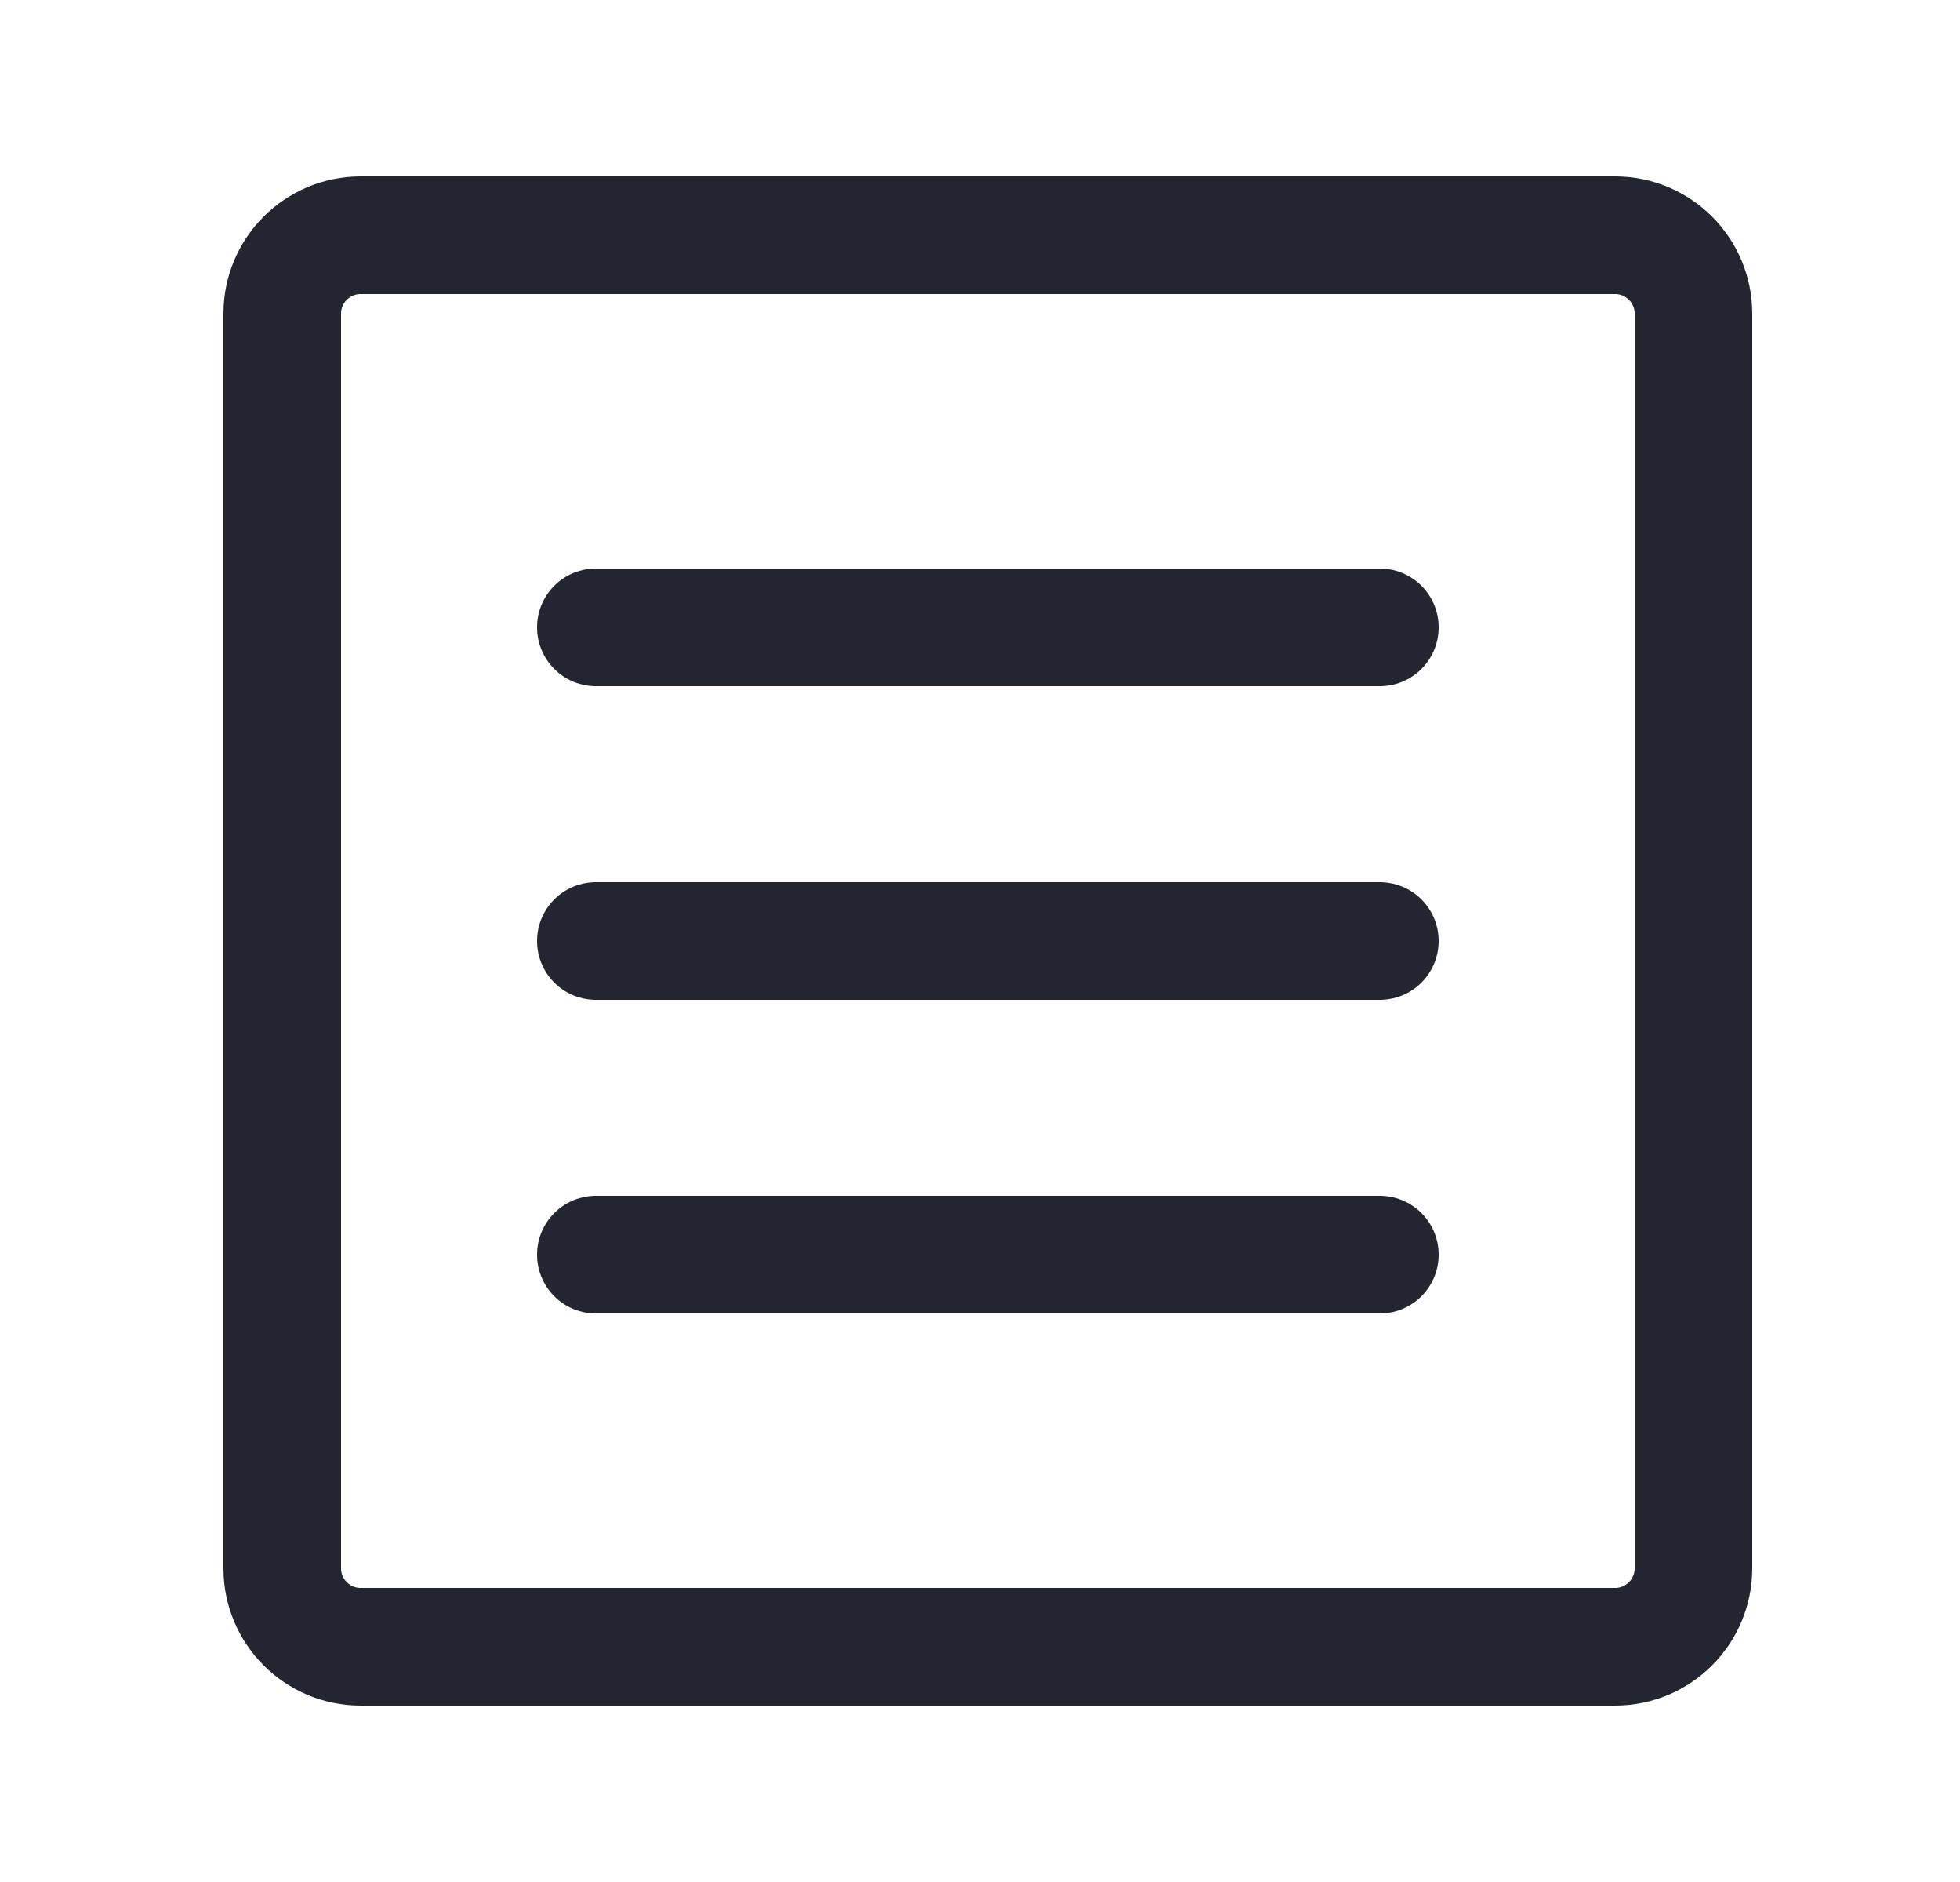 <svg width="25" height="24" viewBox="0 0 25 24" fill="none" xmlns="http://www.w3.org/2000/svg">
<path d="M7.6 8H17.6M7.6 12H17.6M7.6 16H17.6" stroke="#232530" stroke-width="1.5" stroke-linecap="round" stroke-linejoin="round"/>
<path d="M20.6 3H4.6C4.048 3 3.6 3.448 3.6 4V20C3.6 20.552 4.048 21 4.6 21H20.6C21.153 21 21.6 20.552 21.6 20V4C21.6 3.448 21.153 3 20.6 3Z" stroke="#232530" stroke-width="1.5" stroke-linecap="round" stroke-linejoin="round"/>
</svg>
